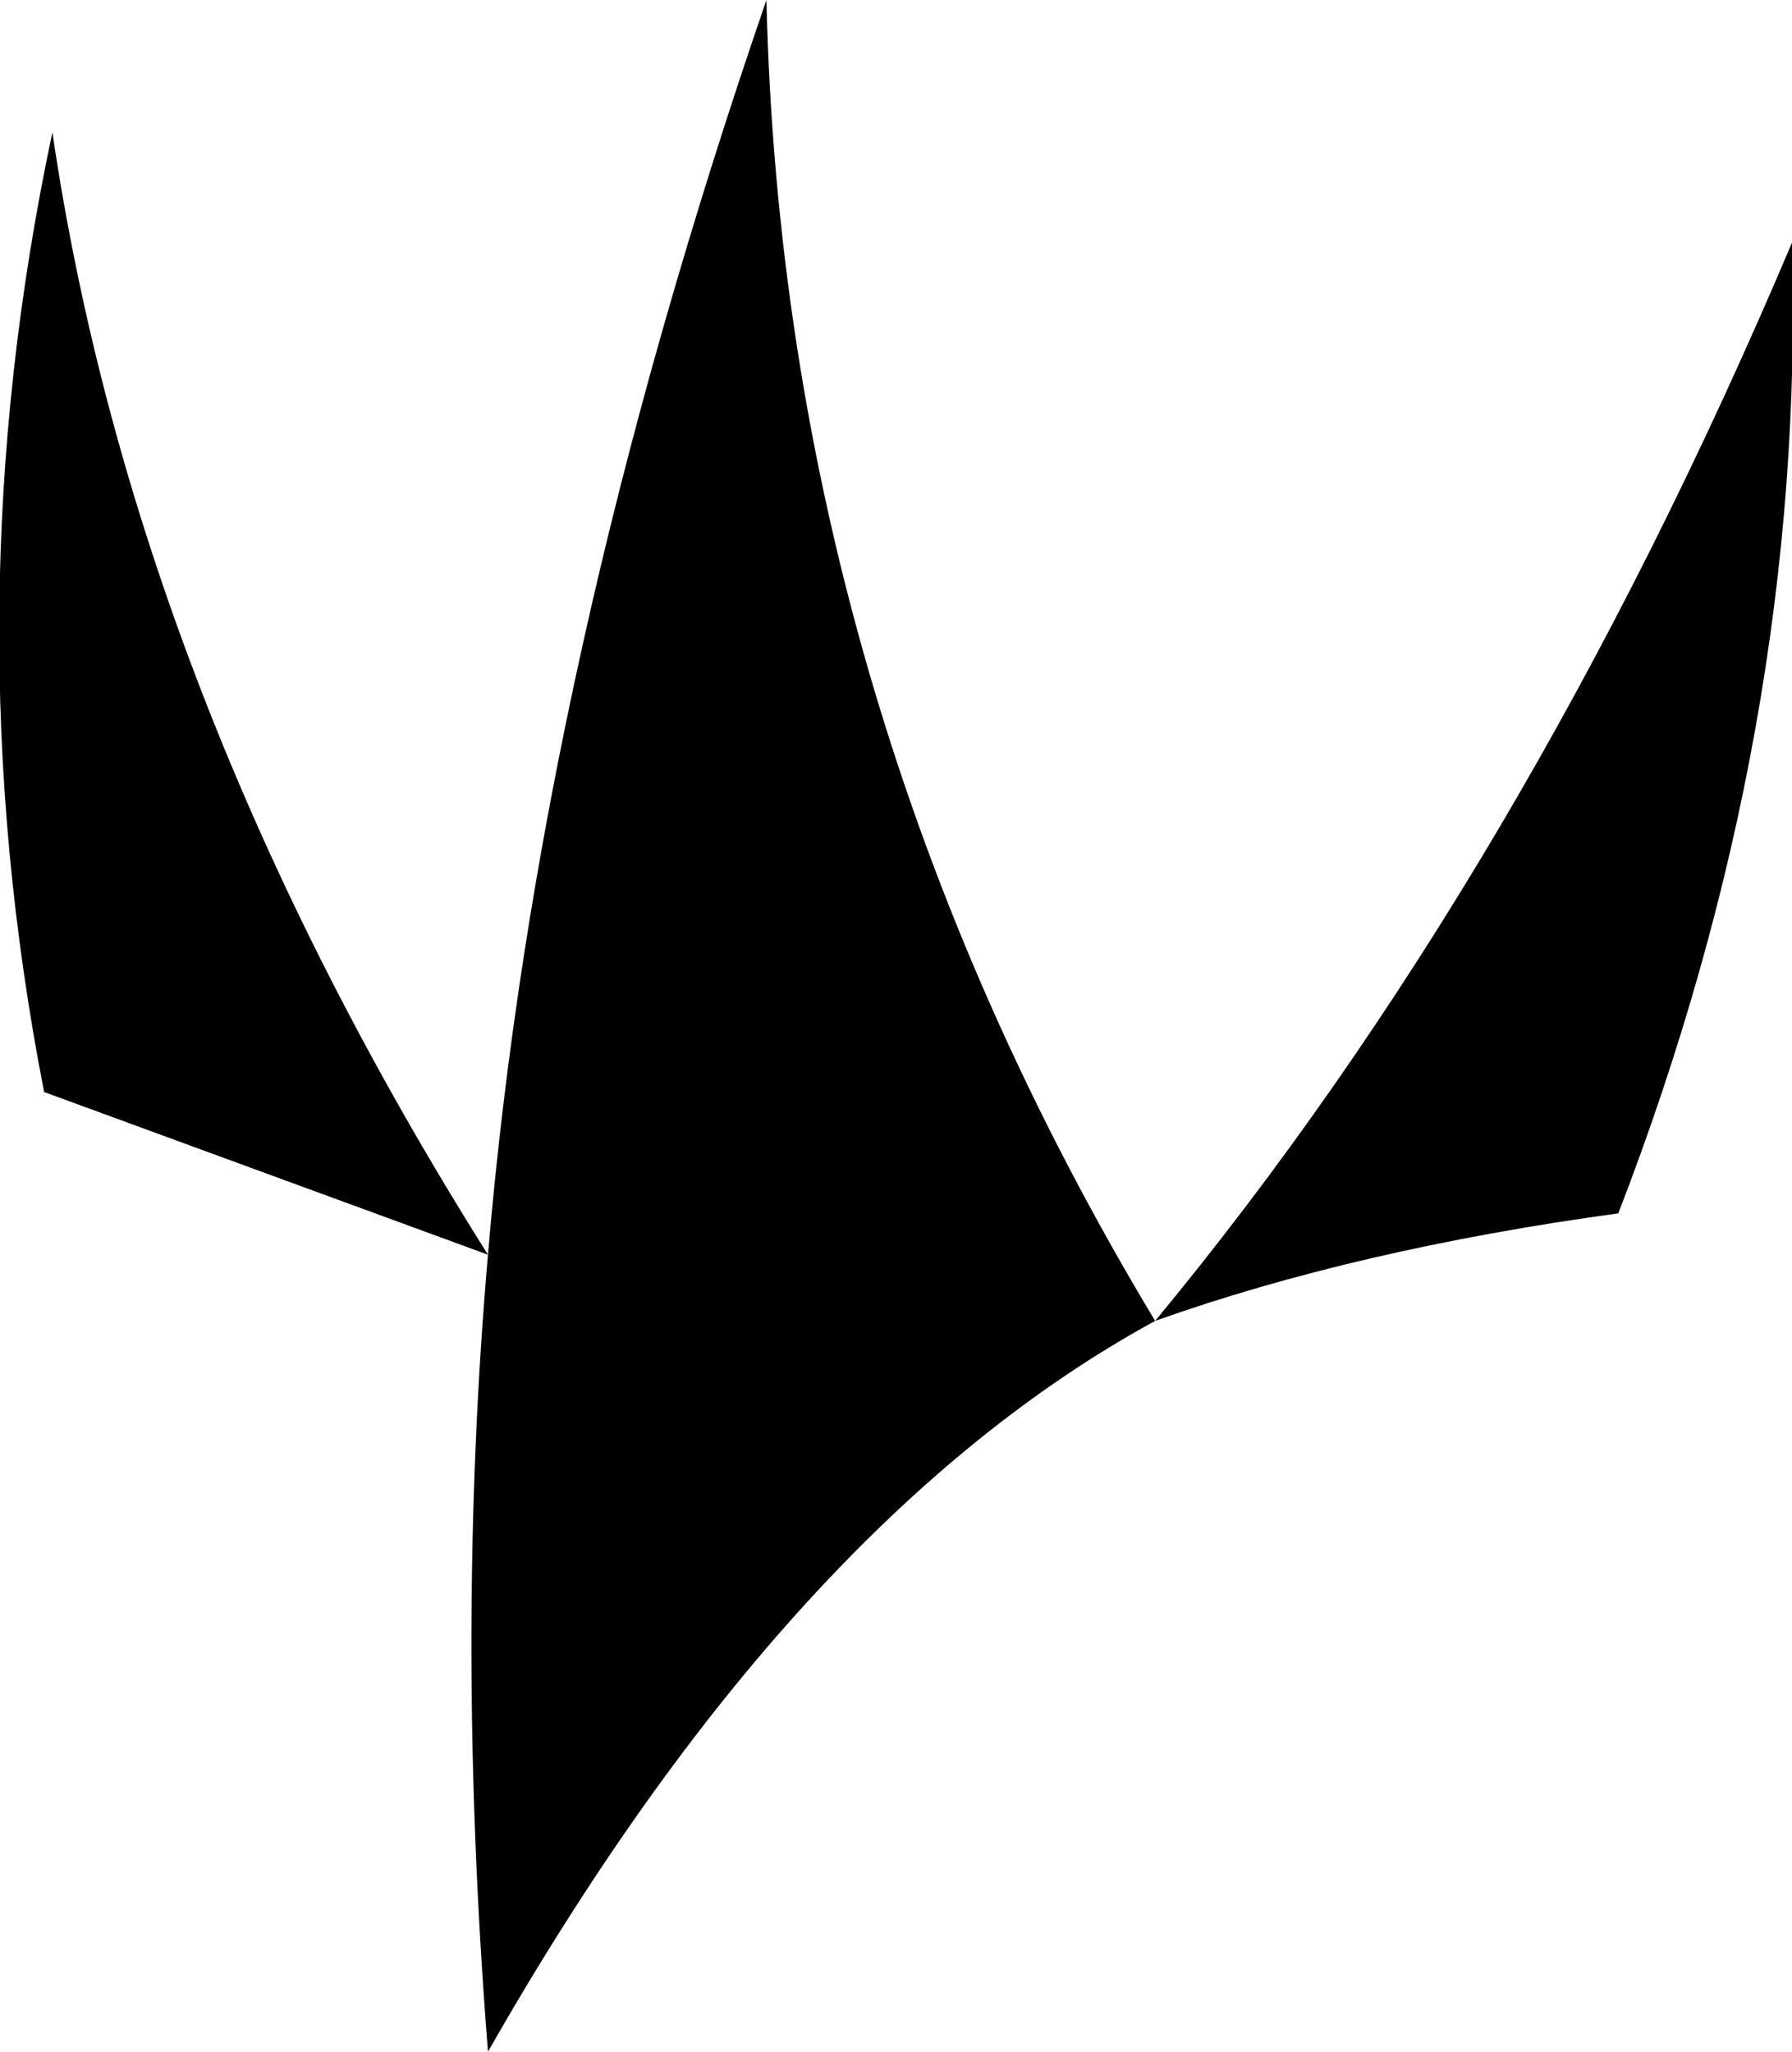 <?xml version="1.0" encoding="UTF-8" standalone="no"?>
<svg xmlns:xlink="http://www.w3.org/1999/xlink" height="37.2px" width="32.5px" xmlns="http://www.w3.org/2000/svg">
  <g transform="matrix(1.0, 0.0, 0.0, 1.0, -312.65, -439.25)">
    <path d="M321.5 462.0 L313.45 459.05 Q311.75 450.35 313.6 441.65 315.1 451.85 321.5 462.0 322.4 451.3 326.55 439.25 326.85 452.0 333.6 463.2 327.0 466.8 321.5 476.45 320.9 468.9 321.5 462.0 M333.6 463.2 Q340.3 455.1 345.15 443.65 345.4 452.45 342.0 461.25 337.25 461.9 333.6 463.2" fill="#000000" fill-rule="evenodd" stroke="none"/>
  </g>
</svg>
